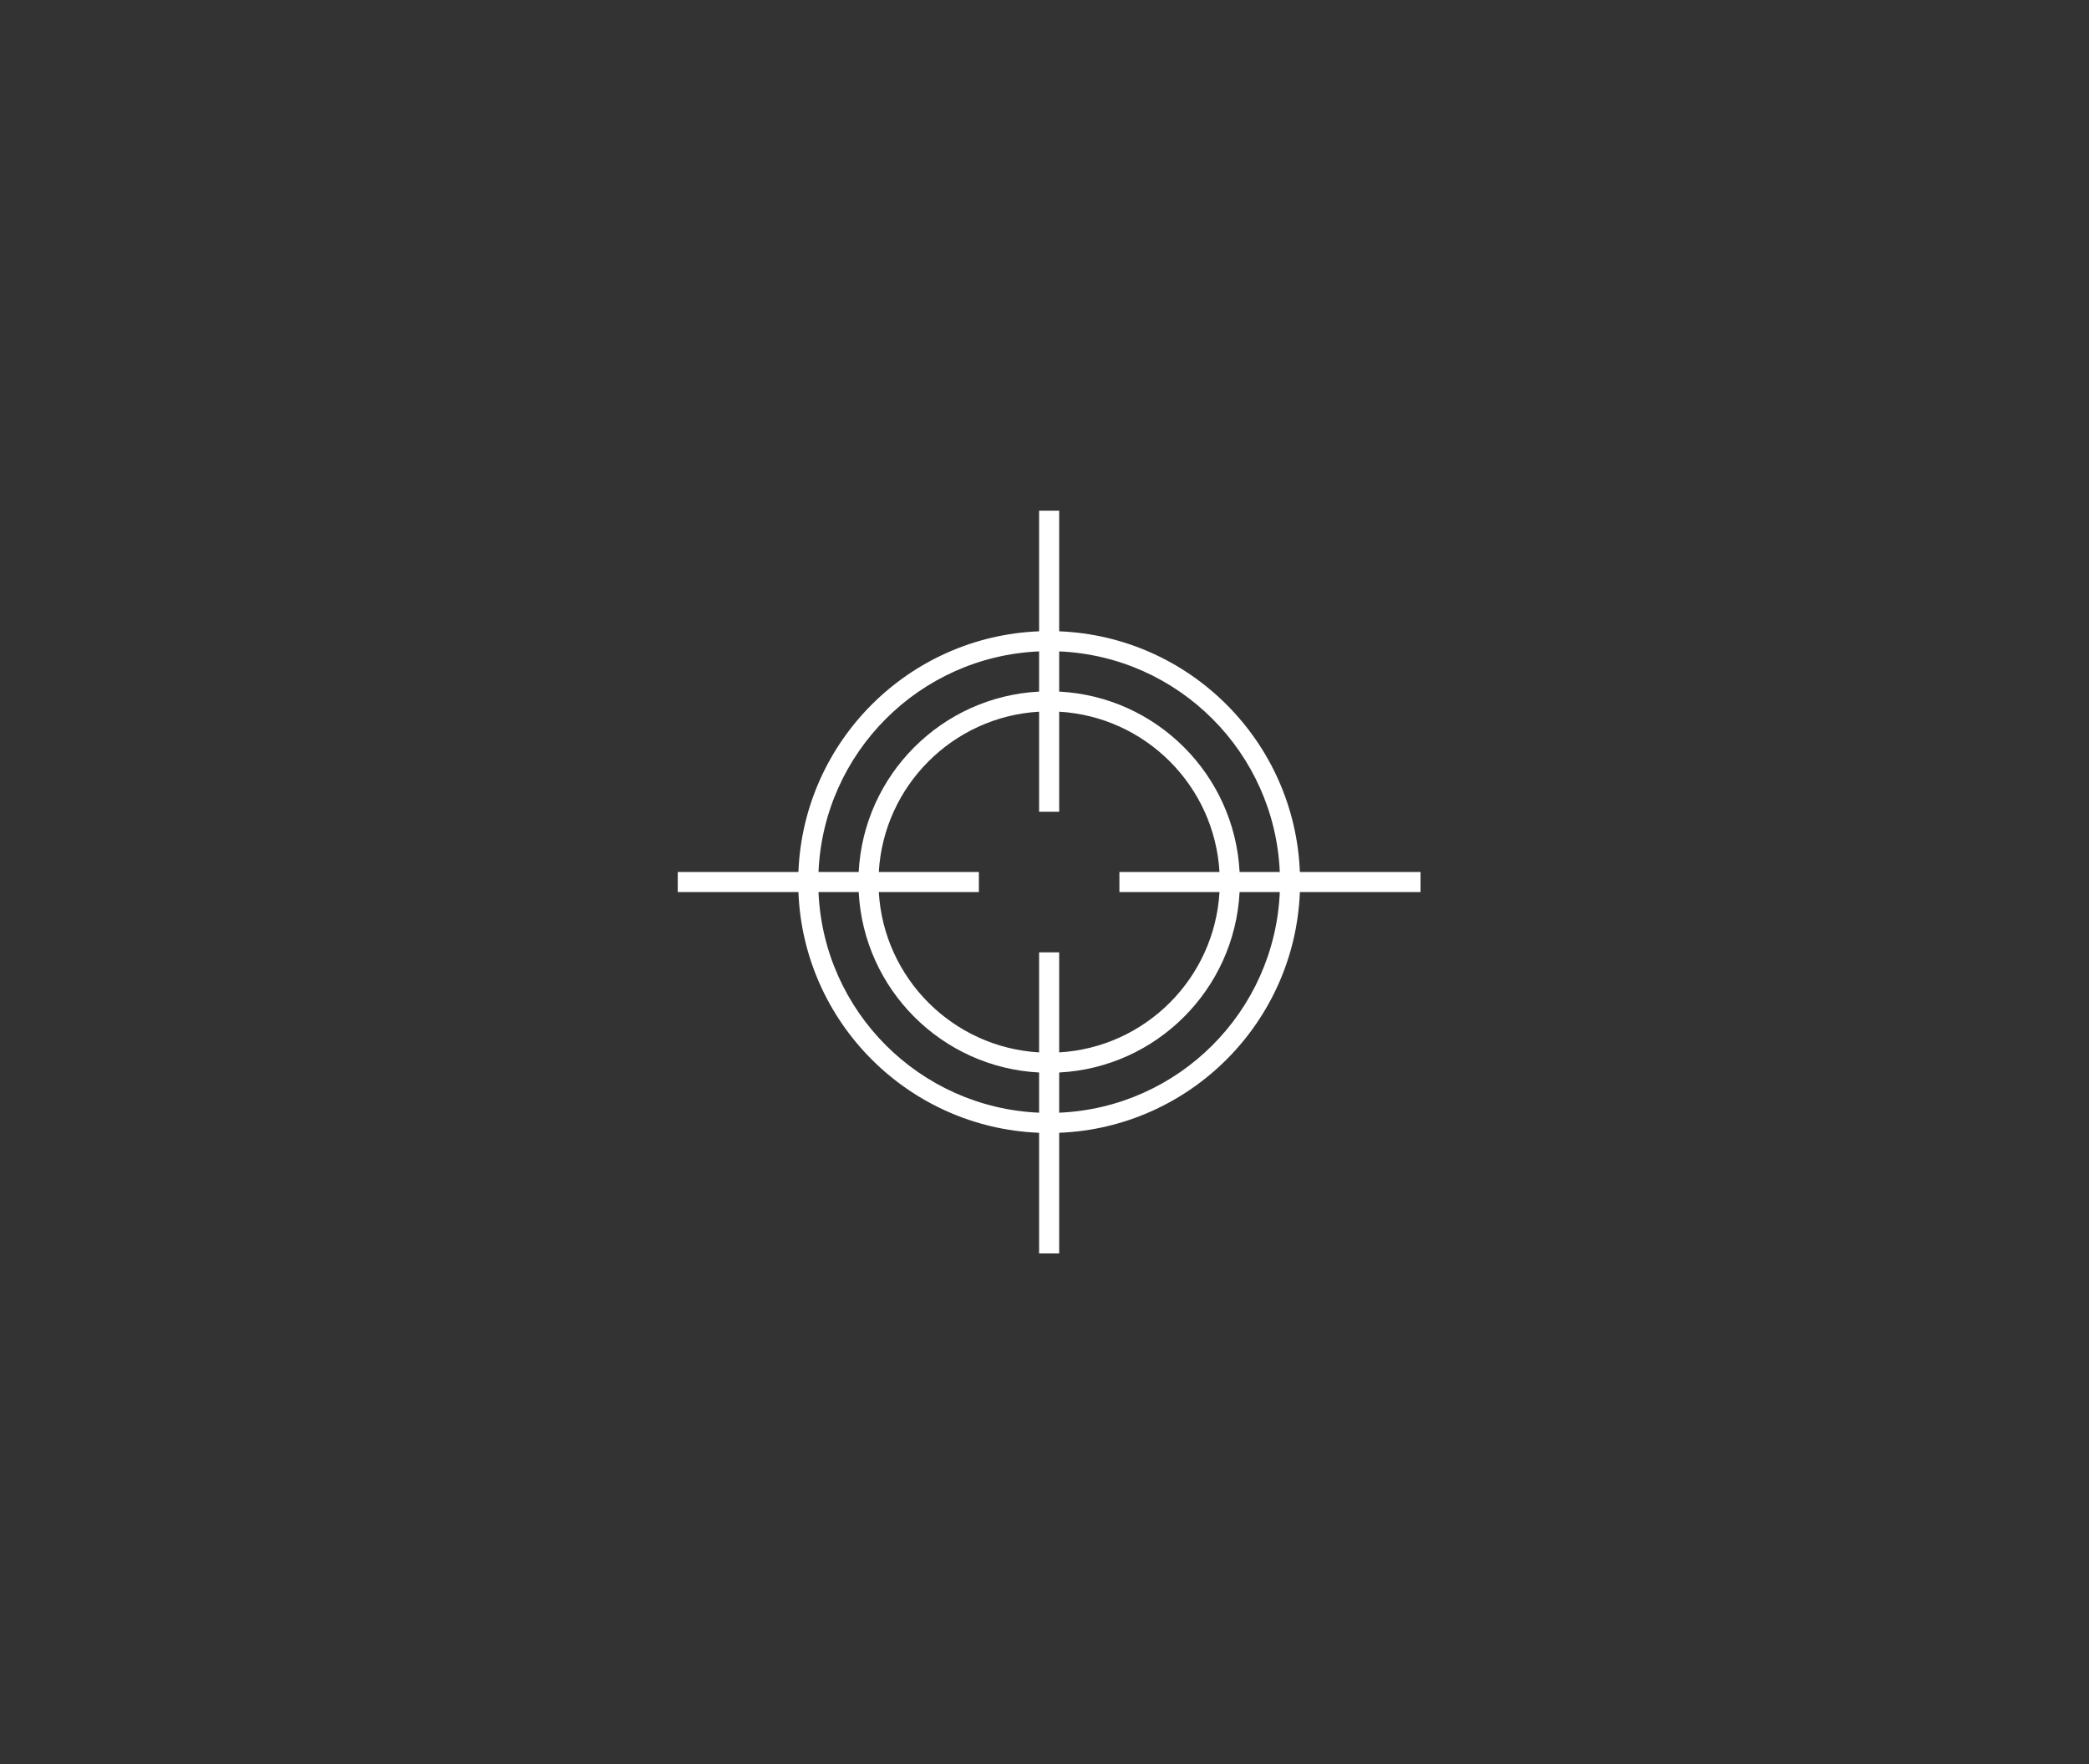 <?xml version="1.0" encoding="UTF-8"?>
<svg width="225px" height="190px" viewBox="0 0 225 190" version="1.1" xmlns="http://www.w3.org/2000/svg" xmlns:xlink="http://www.w3.org/1999/xlink">
    <rect x="0" y="0" width="225" height="190" fill="#333333" stroke="none"/>
    <!-- Generator: Sketch 51.3 (57544) - http://www.bohemiancoding.com/sketch -->
    <title>Artboard</title>
    <desc>Created with Sketch.</desc>
    <defs></defs>
    <g id="Artboard" stroke="none" stroke-width="1" fill="none" fill-rule="evenodd">
        <g id="Aim" transform="translate(73, 55)" fill="#FFFFFF" fill-rule="nonzero">
            <path d="M38.919,67.006 C24.852,66.452 13.548,55.148 12.994,41.081 L0,41.081 L0,38.919 L12.994,38.919 C13.548,24.852 24.852,13.548 38.919,12.994 L38.919,0 L41.081,0 L41.081,12.994 C55.148,13.548 66.452,24.852 67.006,38.919 L80,38.919 L80,41.081 L67.006,41.081 C66.452,55.148 55.148,66.452 41.081,67.006 L41.081,80 L38.919,80 L38.919,67.006 Z M38.919,58.347 L38.919,47.568 L41.081,47.568 L41.081,58.347 C50.37,57.808 57.808,50.37 58.347,41.081 L47.568,41.081 L47.568,38.919 L58.347,38.919 C57.808,29.63 50.37,22.192 41.081,21.653 L41.081,32.432 L38.919,32.432 L38.919,21.653 C29.63,22.192 22.192,29.63 21.653,38.919 L32.432,38.919 L32.432,41.081 L21.653,41.081 C22.192,50.37 29.63,57.808 38.919,58.347 Z M41.081,64.842 C53.954,64.291 64.291,53.954 64.842,41.081 L60.513,41.081 C59.969,51.565 51.565,59.969 41.081,60.513 L41.081,64.842 Z M38.919,64.842 L38.919,60.513 C28.435,59.969 20.031,51.565 19.487,41.081 L15.158,41.081 C15.709,53.954 26.046,64.291 38.919,64.842 Z M41.081,15.158 L41.081,19.487 C51.565,20.031 59.969,28.435 60.513,38.919 L64.842,38.919 C64.291,26.046 53.954,15.709 41.081,15.158 Z M38.919,15.158 C26.046,15.709 15.709,26.046 15.158,38.919 L19.487,38.919 C20.031,28.435 28.435,20.031 38.919,19.487 L38.919,15.158 Z" id="Combined-Shape"></path>
        </g>
    </g>
</svg>